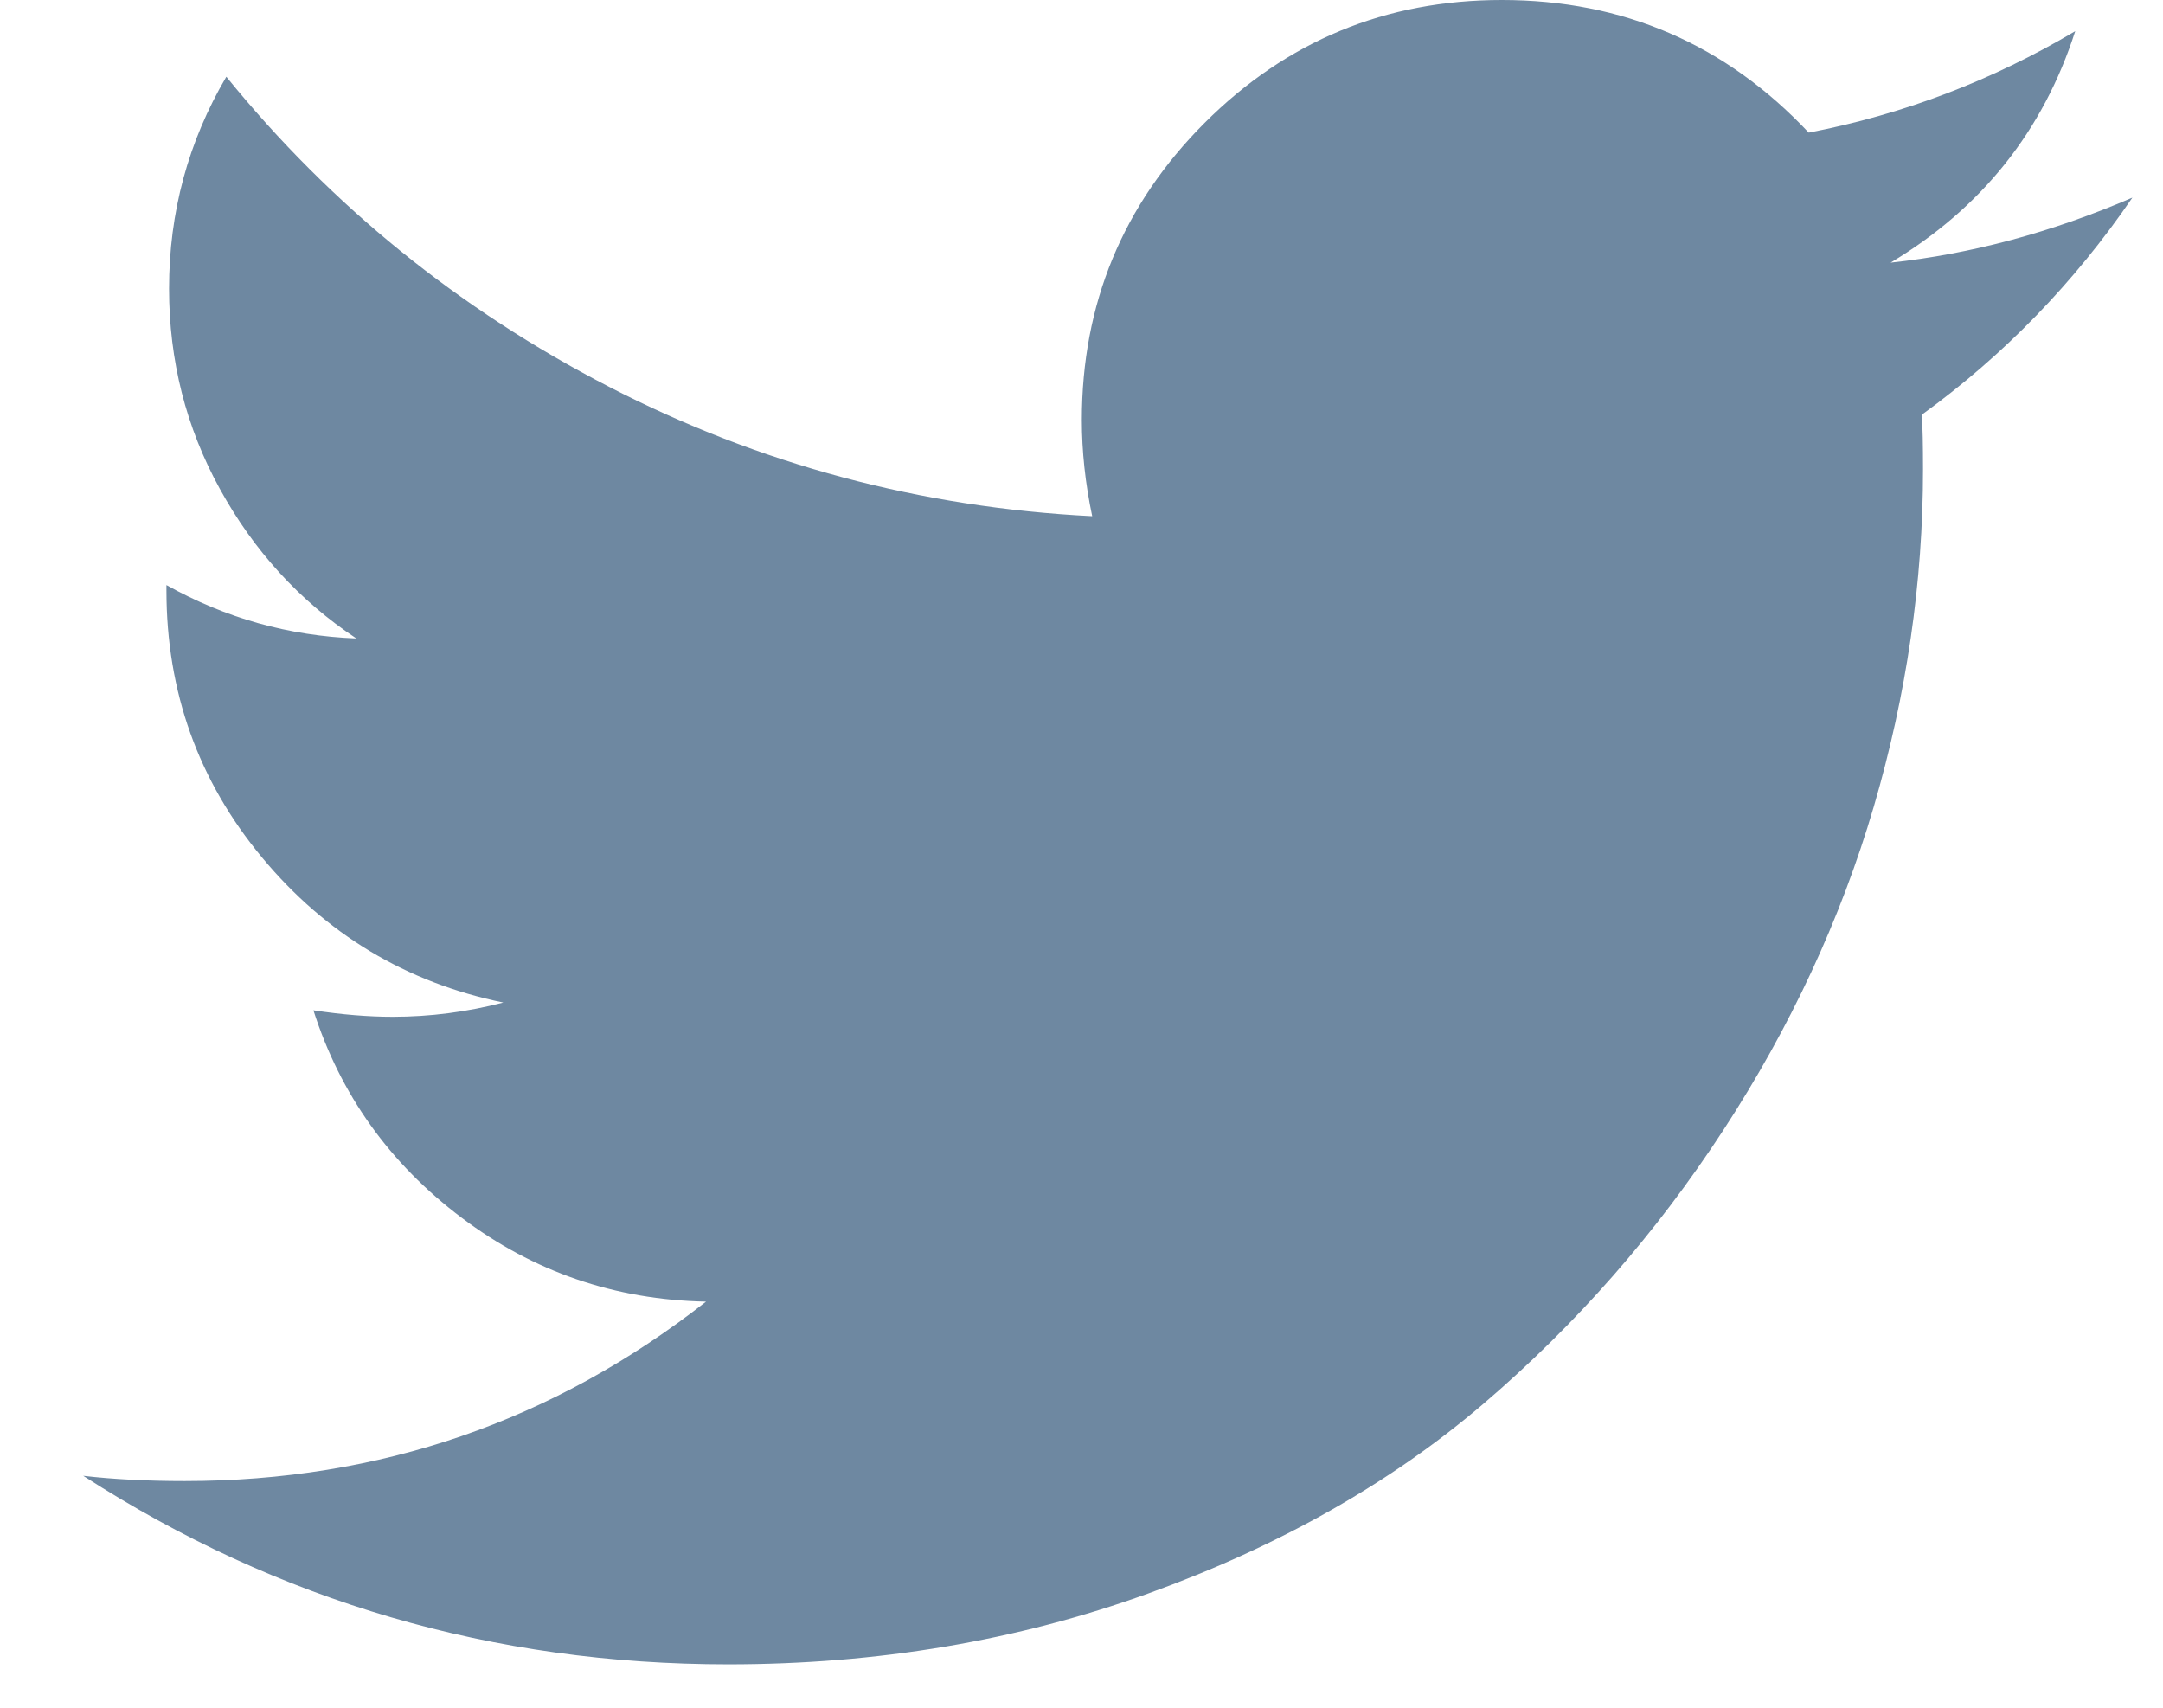 <svg width="19" height="15" viewBox="0 0 19 15" fill="none" xmlns="http://www.w3.org/2000/svg">
<g clip-path="url(#clip0_3_75)">
<path d="M18.731 1.736C18.023 2.041 17.315 2.231 16.607 2.307C17.407 1.828 17.947 1.15 18.229 0.274C17.498 0.708 16.718 1.005 15.888 1.165C15.157 0.388 14.258 0 13.192 0C12.172 0 11.302 0.36 10.582 1.079C9.863 1.799 9.503 2.669 9.503 3.689C9.503 3.963 9.533 4.245 9.594 4.534C8.087 4.458 6.672 4.079 5.351 3.398C4.03 2.716 2.909 1.808 1.988 0.674C1.653 1.245 1.485 1.865 1.485 2.535C1.485 3.167 1.634 3.754 1.931 4.294C2.228 4.835 2.627 5.273 3.13 5.608C2.536 5.585 1.98 5.429 1.462 5.139V5.185C1.462 6.076 1.742 6.858 2.302 7.532C2.862 8.206 3.568 8.63 4.421 8.806C4.101 8.889 3.777 8.931 3.45 8.931C3.236 8.931 3.004 8.912 2.753 8.874C2.989 9.613 3.423 10.22 4.055 10.696C4.687 11.172 5.403 11.417 6.202 11.433C4.862 12.483 3.336 13.009 1.622 13.009C1.295 13.009 0.998 12.994 0.731 12.963C2.445 14.067 4.333 14.619 6.396 14.619C7.706 14.619 8.936 14.412 10.085 13.997C11.235 13.582 12.217 13.026 13.032 12.329C13.847 11.632 14.549 10.831 15.139 9.925C15.729 9.019 16.169 8.073 16.459 7.087C16.748 6.101 16.892 5.113 16.892 4.123C16.892 3.91 16.889 3.75 16.881 3.643C17.605 3.118 18.221 2.482 18.731 1.736Z" fill="#6E88A1"/>
</g>
<defs>
<clipPath id="clip0_3_75">
<rect width="19" height="15" fill="white"/>
</clipPath>
</defs>
</svg>
